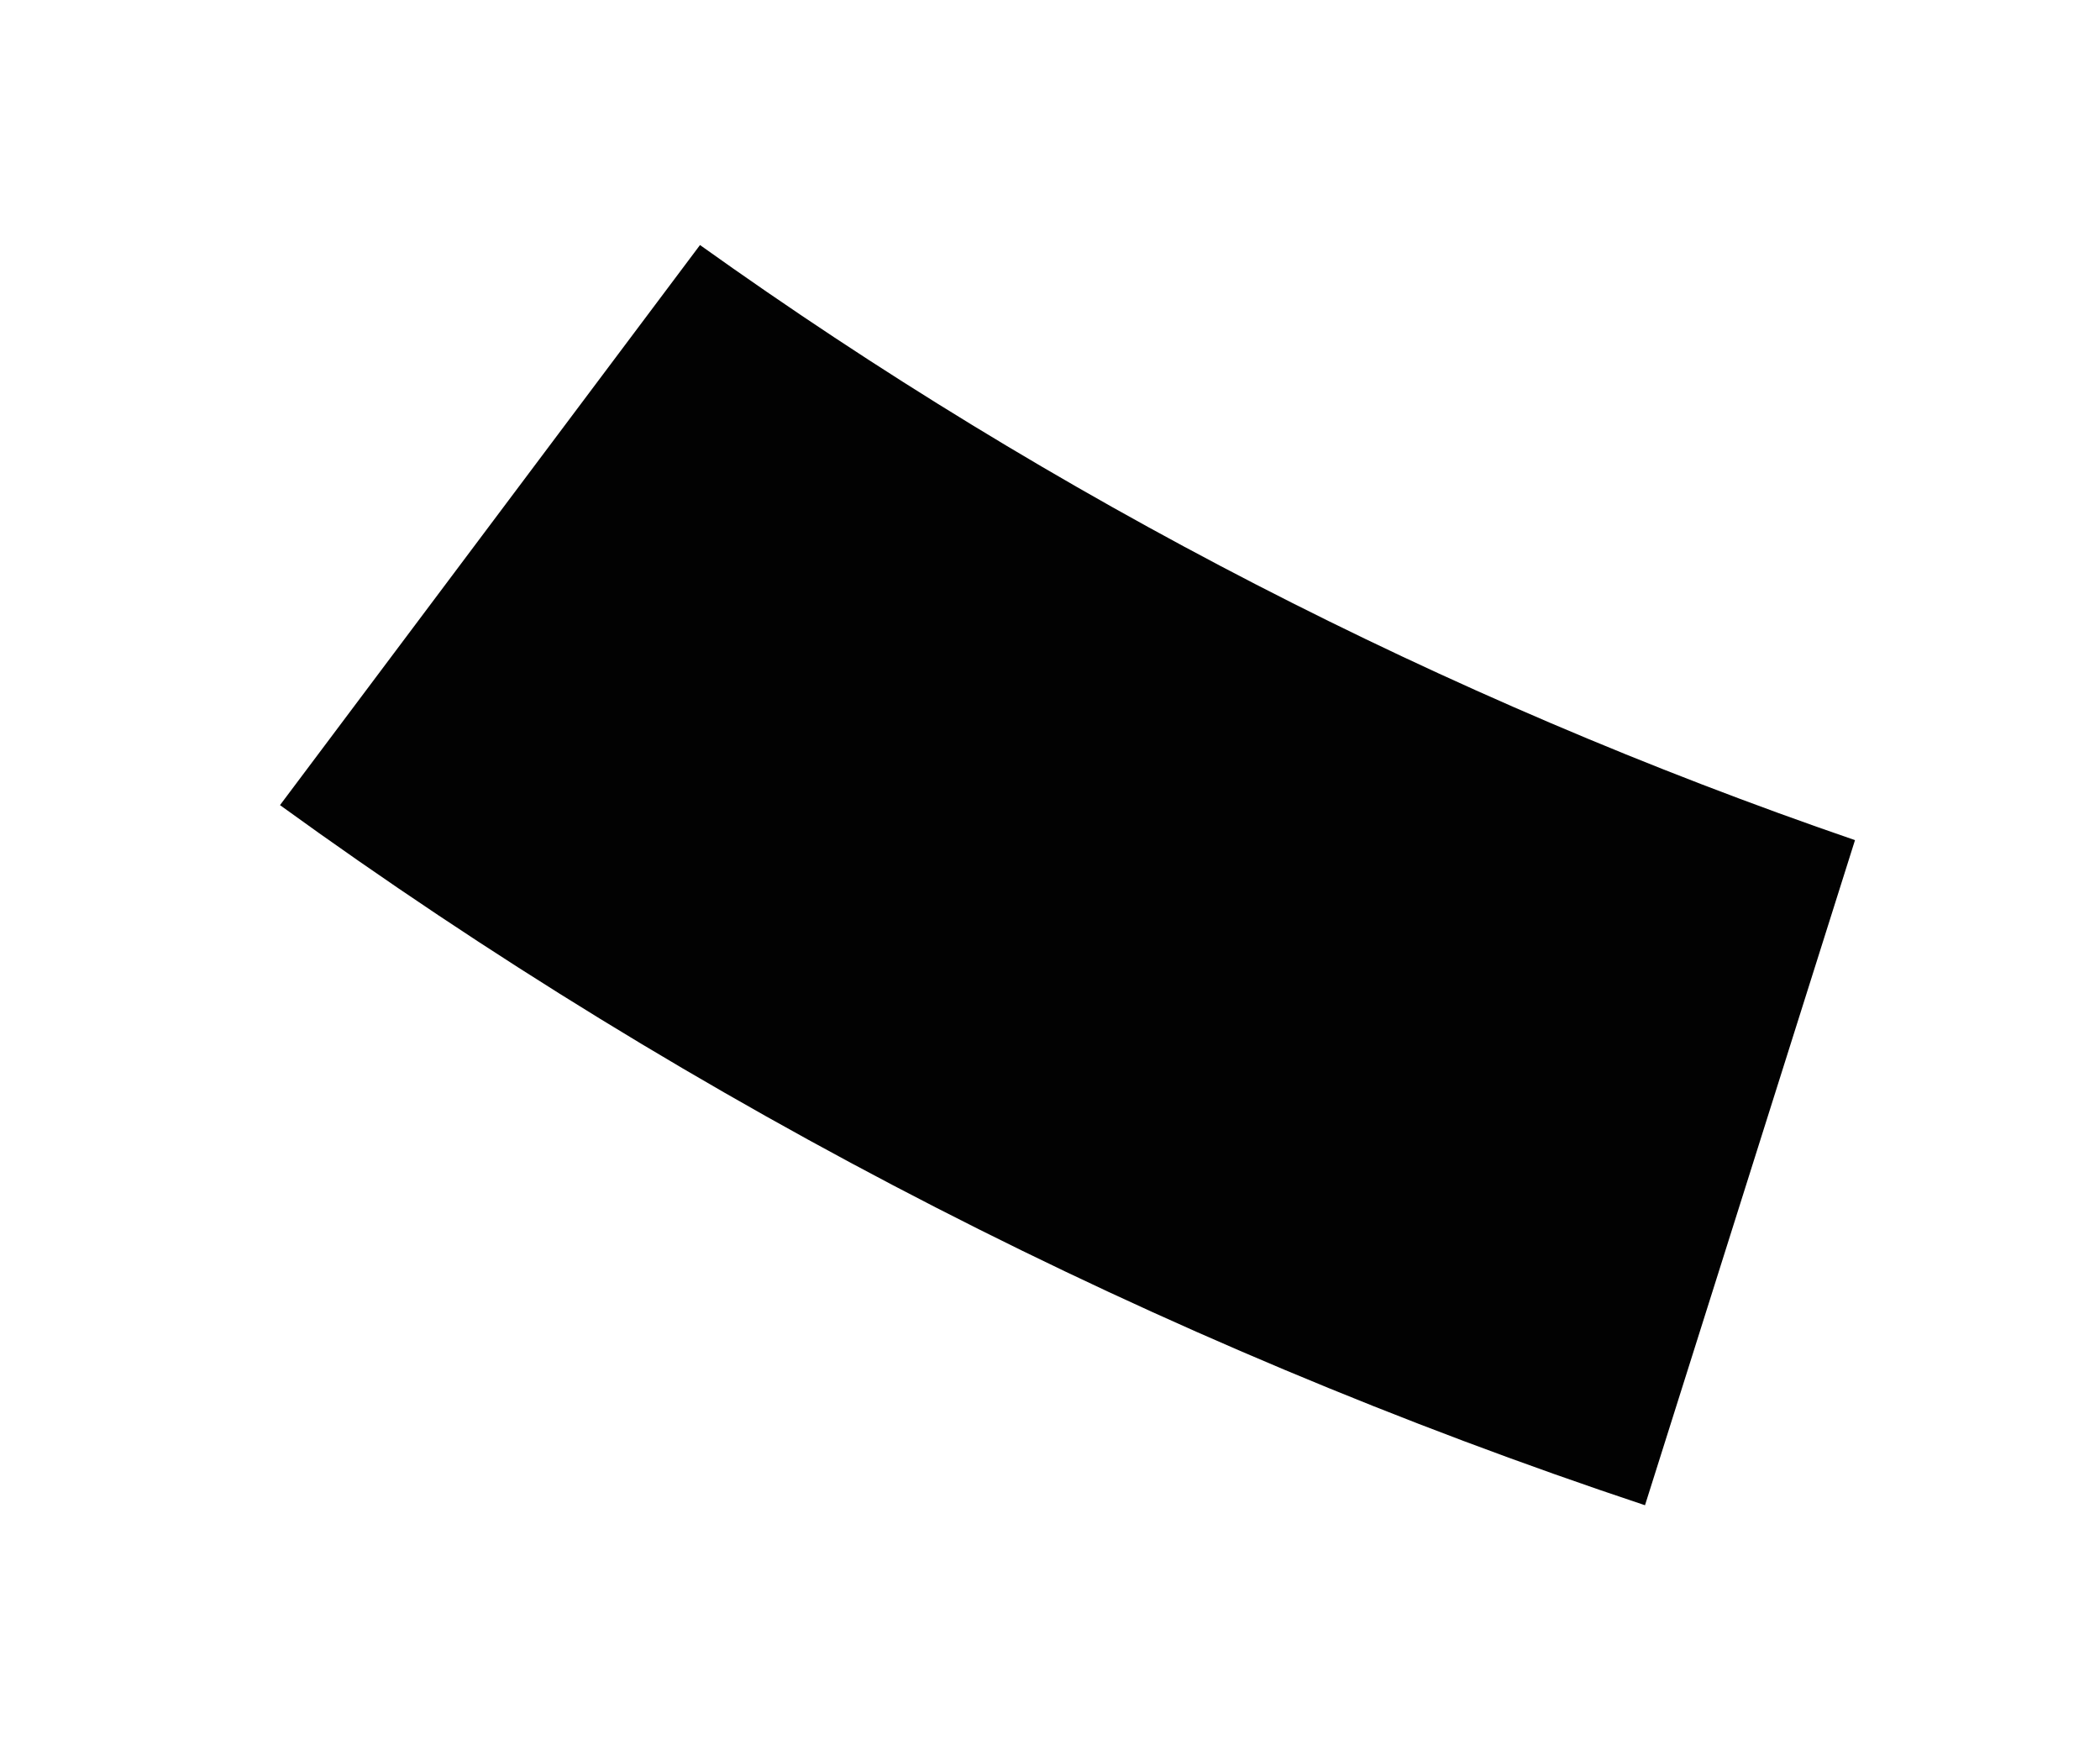 ﻿<?xml version="1.0" encoding="utf-8"?>
<svg version="1.1" xmlns:xlink="http://www.w3.org/1999/xlink" width="6px" height="5px" xmlns="http://www.w3.org/2000/svg">
  <defs>
    <pattern id="BGPattern" patternUnits="userSpaceOnUse" alignment="0 0" imageRepeat="None" />
    <mask fill="white" id="Clip3556">
      <path d="M 2 0.7  L 0.8 2.3  C 1.99 3.162  3.306 3.836  4.7 4.3  L 5.3 2.4  C 4.124 1.996  3.012 1.423  2 0.7  Z " fill-rule="evenodd" />
    </mask>
  </defs>
  <g transform="matrix(1 0 0 1 -7 -25 )">
    <path d="M 2 0.7  L 0.8 2.3  C 1.99 3.162  3.306 3.836  4.7 4.3  L 5.3 2.4  C 4.124 1.996  3.012 1.423  2 0.7  Z " fill-rule="nonzero" fill="rgba(2, 2, 2, 1)" stroke="none" transform="matrix(1 0 0 1 7 25 )" class="fill" />
    <path d="M 2 0.7  L 0.8 2.3  C 1.99 3.162  3.306 3.836  4.7 4.3  L 5.3 2.4  C 4.124 1.996  3.012 1.423  2 0.7  Z " stroke-width="0" stroke-dasharray="0" stroke="rgba(255, 255, 255, 0)" fill="none" transform="matrix(1 0 0 1 7 25 )" class="stroke" mask="url(#Clip3556)" />
  </g>
</svg>